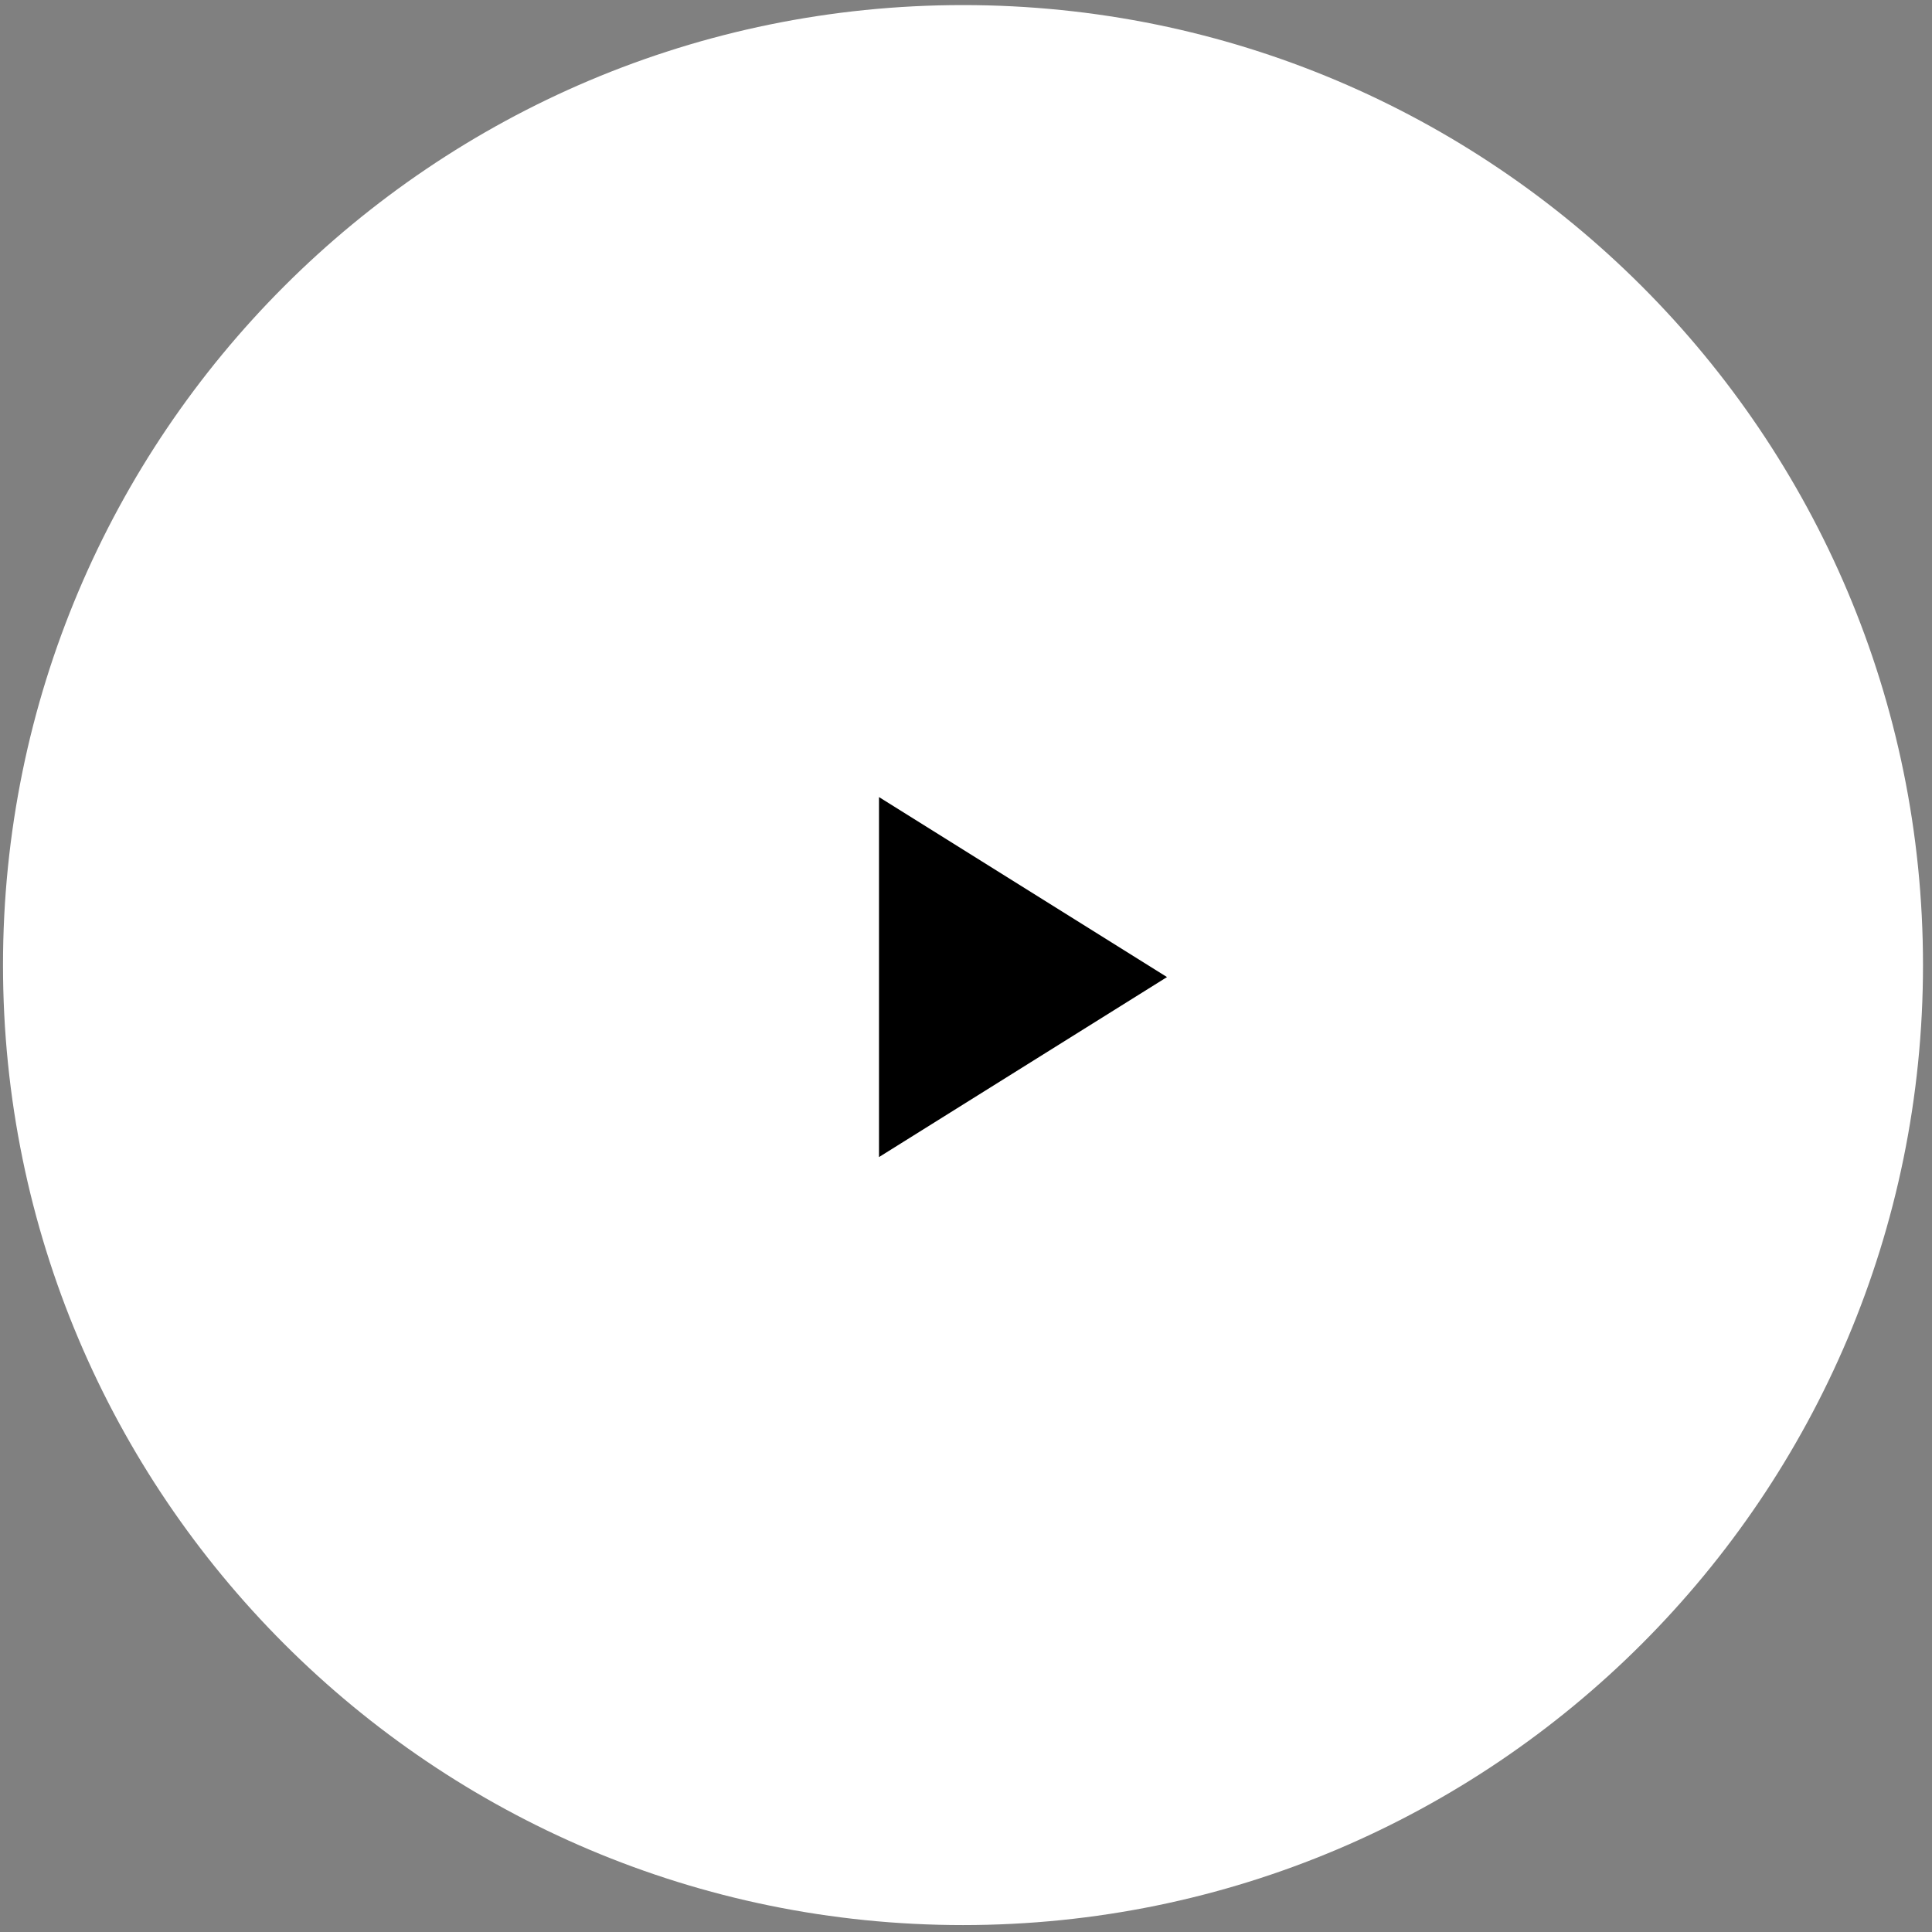 <svg width="161" height="161" viewBox="0 0 161 161" fill="none" xmlns="http://www.w3.org/2000/svg">
<rect x="0" y="0" width="161" height="161" fill="#808080" stroke="none"/>
<g clip-path="url(#clip0_5_2)">
<path d="M80.25 160.423C124.432 160.423 160.25 124.606 160.25 80.423C160.25 36.24 124.432 0.423 80.25 0.423C36.067 0.423 0.25 36.24 0.25 80.423C0.25 124.606 36.067 160.423 80.25 160.423Z" fill="white"/>
<path d="M97.25 81.423L73.25 96.423V66.423L97.25 81.423Z" fill="black"/>
</g>
<defs>
<clipPath id="clip0_5_2">
<rect width="161" height="161" fill="white"/>
</clipPath>
</defs>
</svg>

